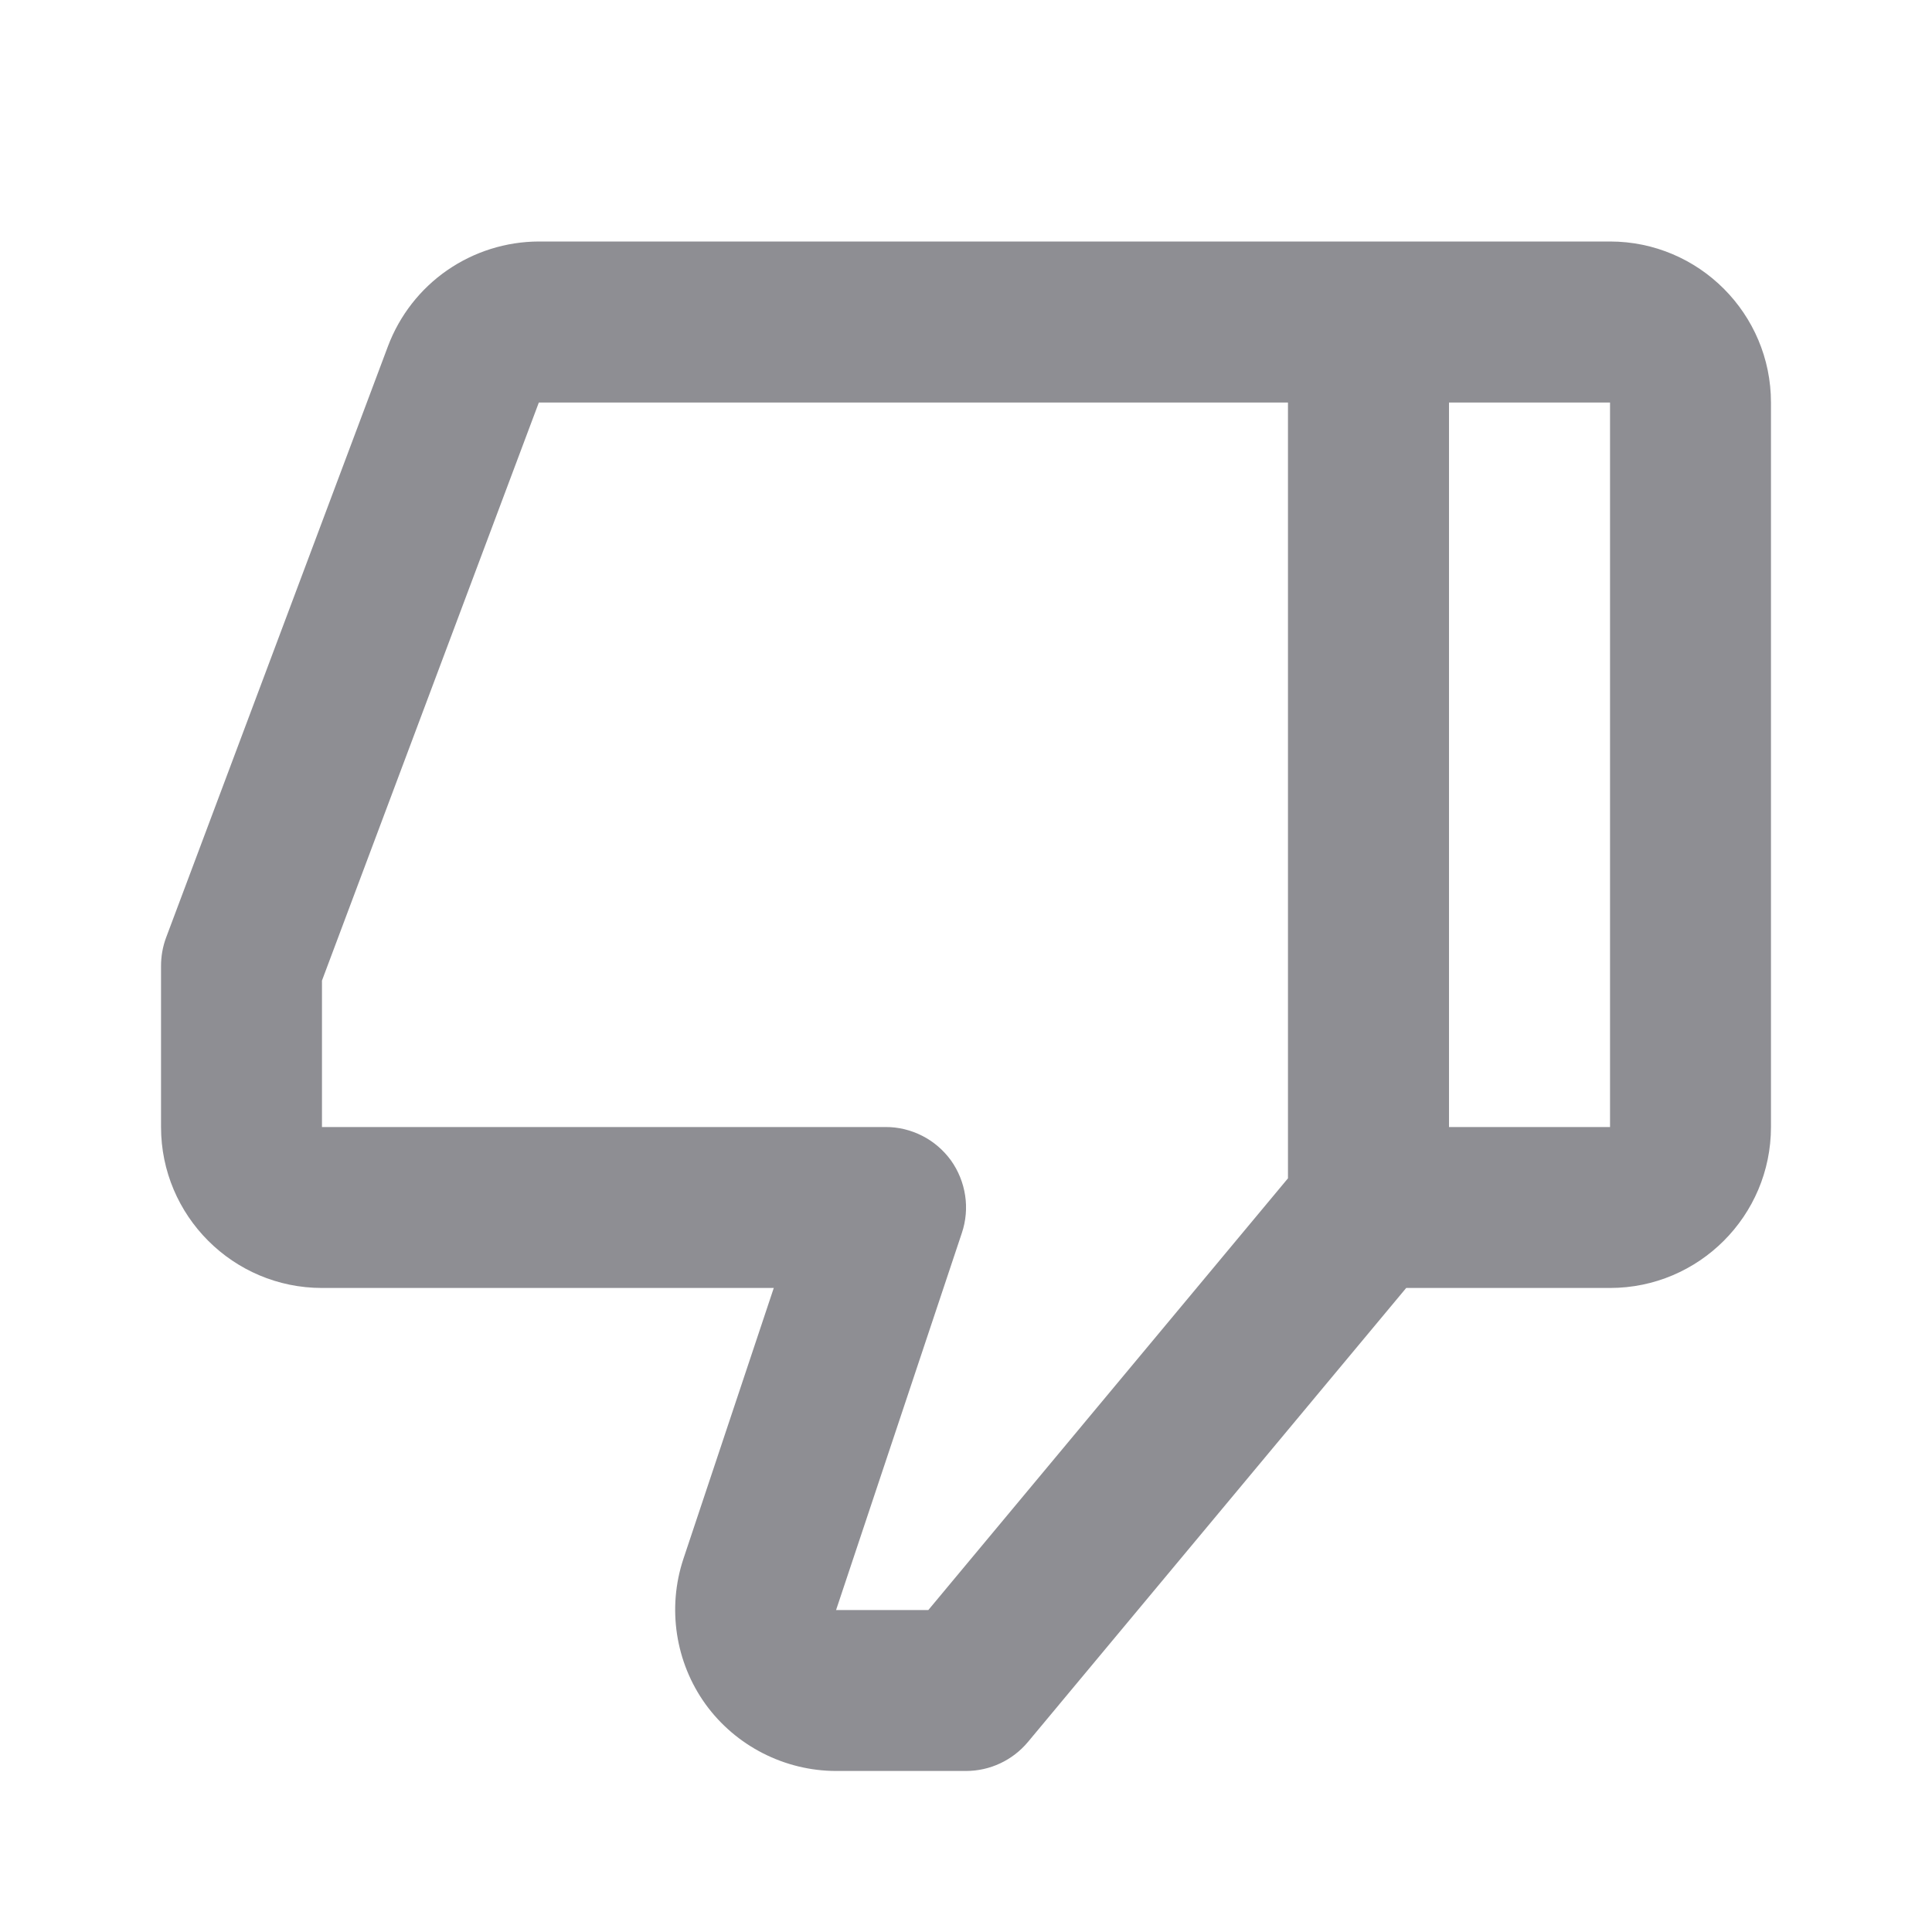 <svg width="20" height="20" viewBox="0 0 20 20" fill="none" xmlns="http://www.w3.org/2000/svg">
<g id="bx:bx-like">
<path id="Vector" d="M3.333 13.333L8.01 13.333L7.074 16.139C6.906 16.646 6.991 17.207 7.303 17.641C7.616 18.074 8.123 18.333 8.657 18.333L10 18.333C10.248 18.333 10.482 18.223 10.641 18.033L14.557 13.333L16.667 13.333C17.586 13.333 18.333 12.586 18.333 11.667L18.333 4.167C18.333 3.248 17.586 2.5 16.667 2.5L5.578 2.5C5.238 2.501 4.908 2.605 4.629 2.798C4.35 2.991 4.137 3.265 4.017 3.582L1.719 9.707C1.684 9.801 1.667 9.9 1.667 10L1.667 11.667C1.667 12.586 2.414 13.333 3.333 13.333ZM16.667 11.667L15 11.667L15 4.167L16.667 4.167L16.667 11.667ZM3.333 10.151L5.578 4.167L13.333 4.167L13.333 12.198L9.61 16.667L8.655 16.667L9.957 12.764C9.999 12.639 10.011 12.505 9.991 12.375C9.971 12.244 9.921 12.12 9.844 12.012C9.766 11.905 9.665 11.818 9.547 11.758C9.429 11.698 9.299 11.666 9.167 11.667L3.333 11.667L3.333 10.151Z" fill="#8E8E93"/>
</g>
</svg>
